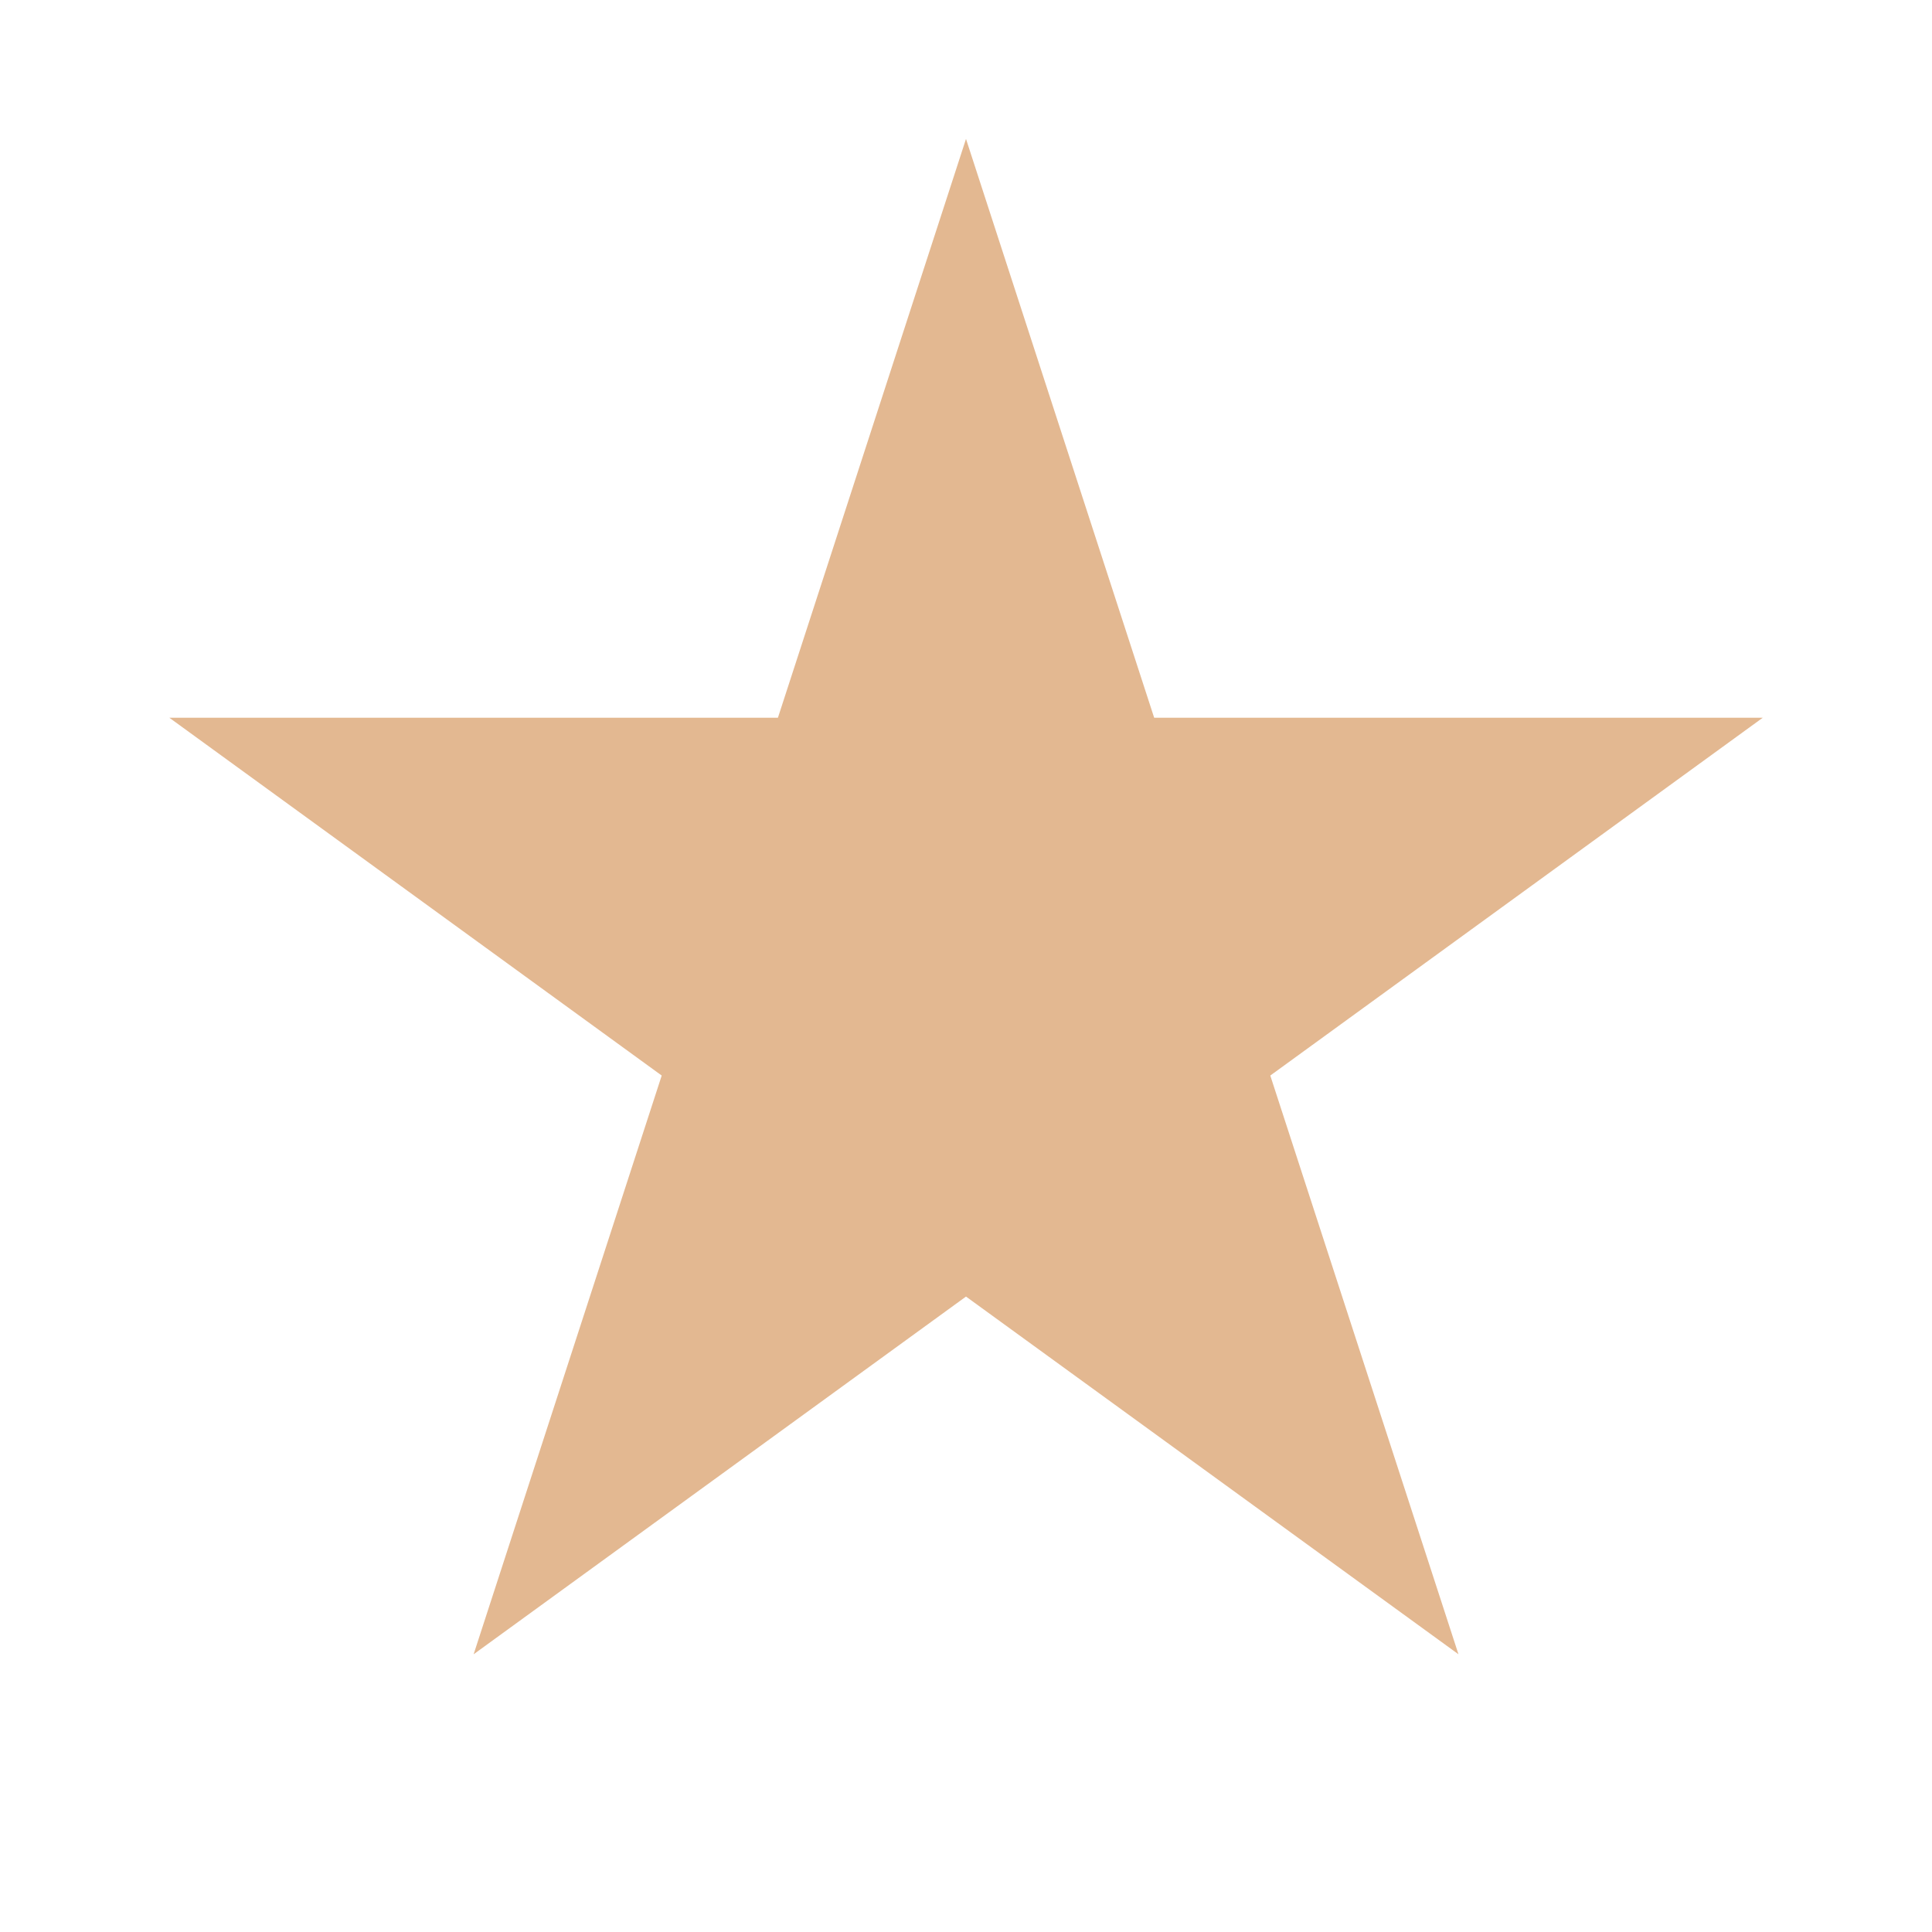 <svg width="20" height="20" viewBox="0 0 20 20" fill="none" xmlns="http://www.w3.org/2000/svg">
<path d="M10 1.438L11.948 7.43H18.248L13.15 11.134L15.098 17.125L10 13.422L4.903 17.125L6.85 11.134L1.753 7.43H8.053L10 1.438Z" fill="#E3B891"/>
</svg>

